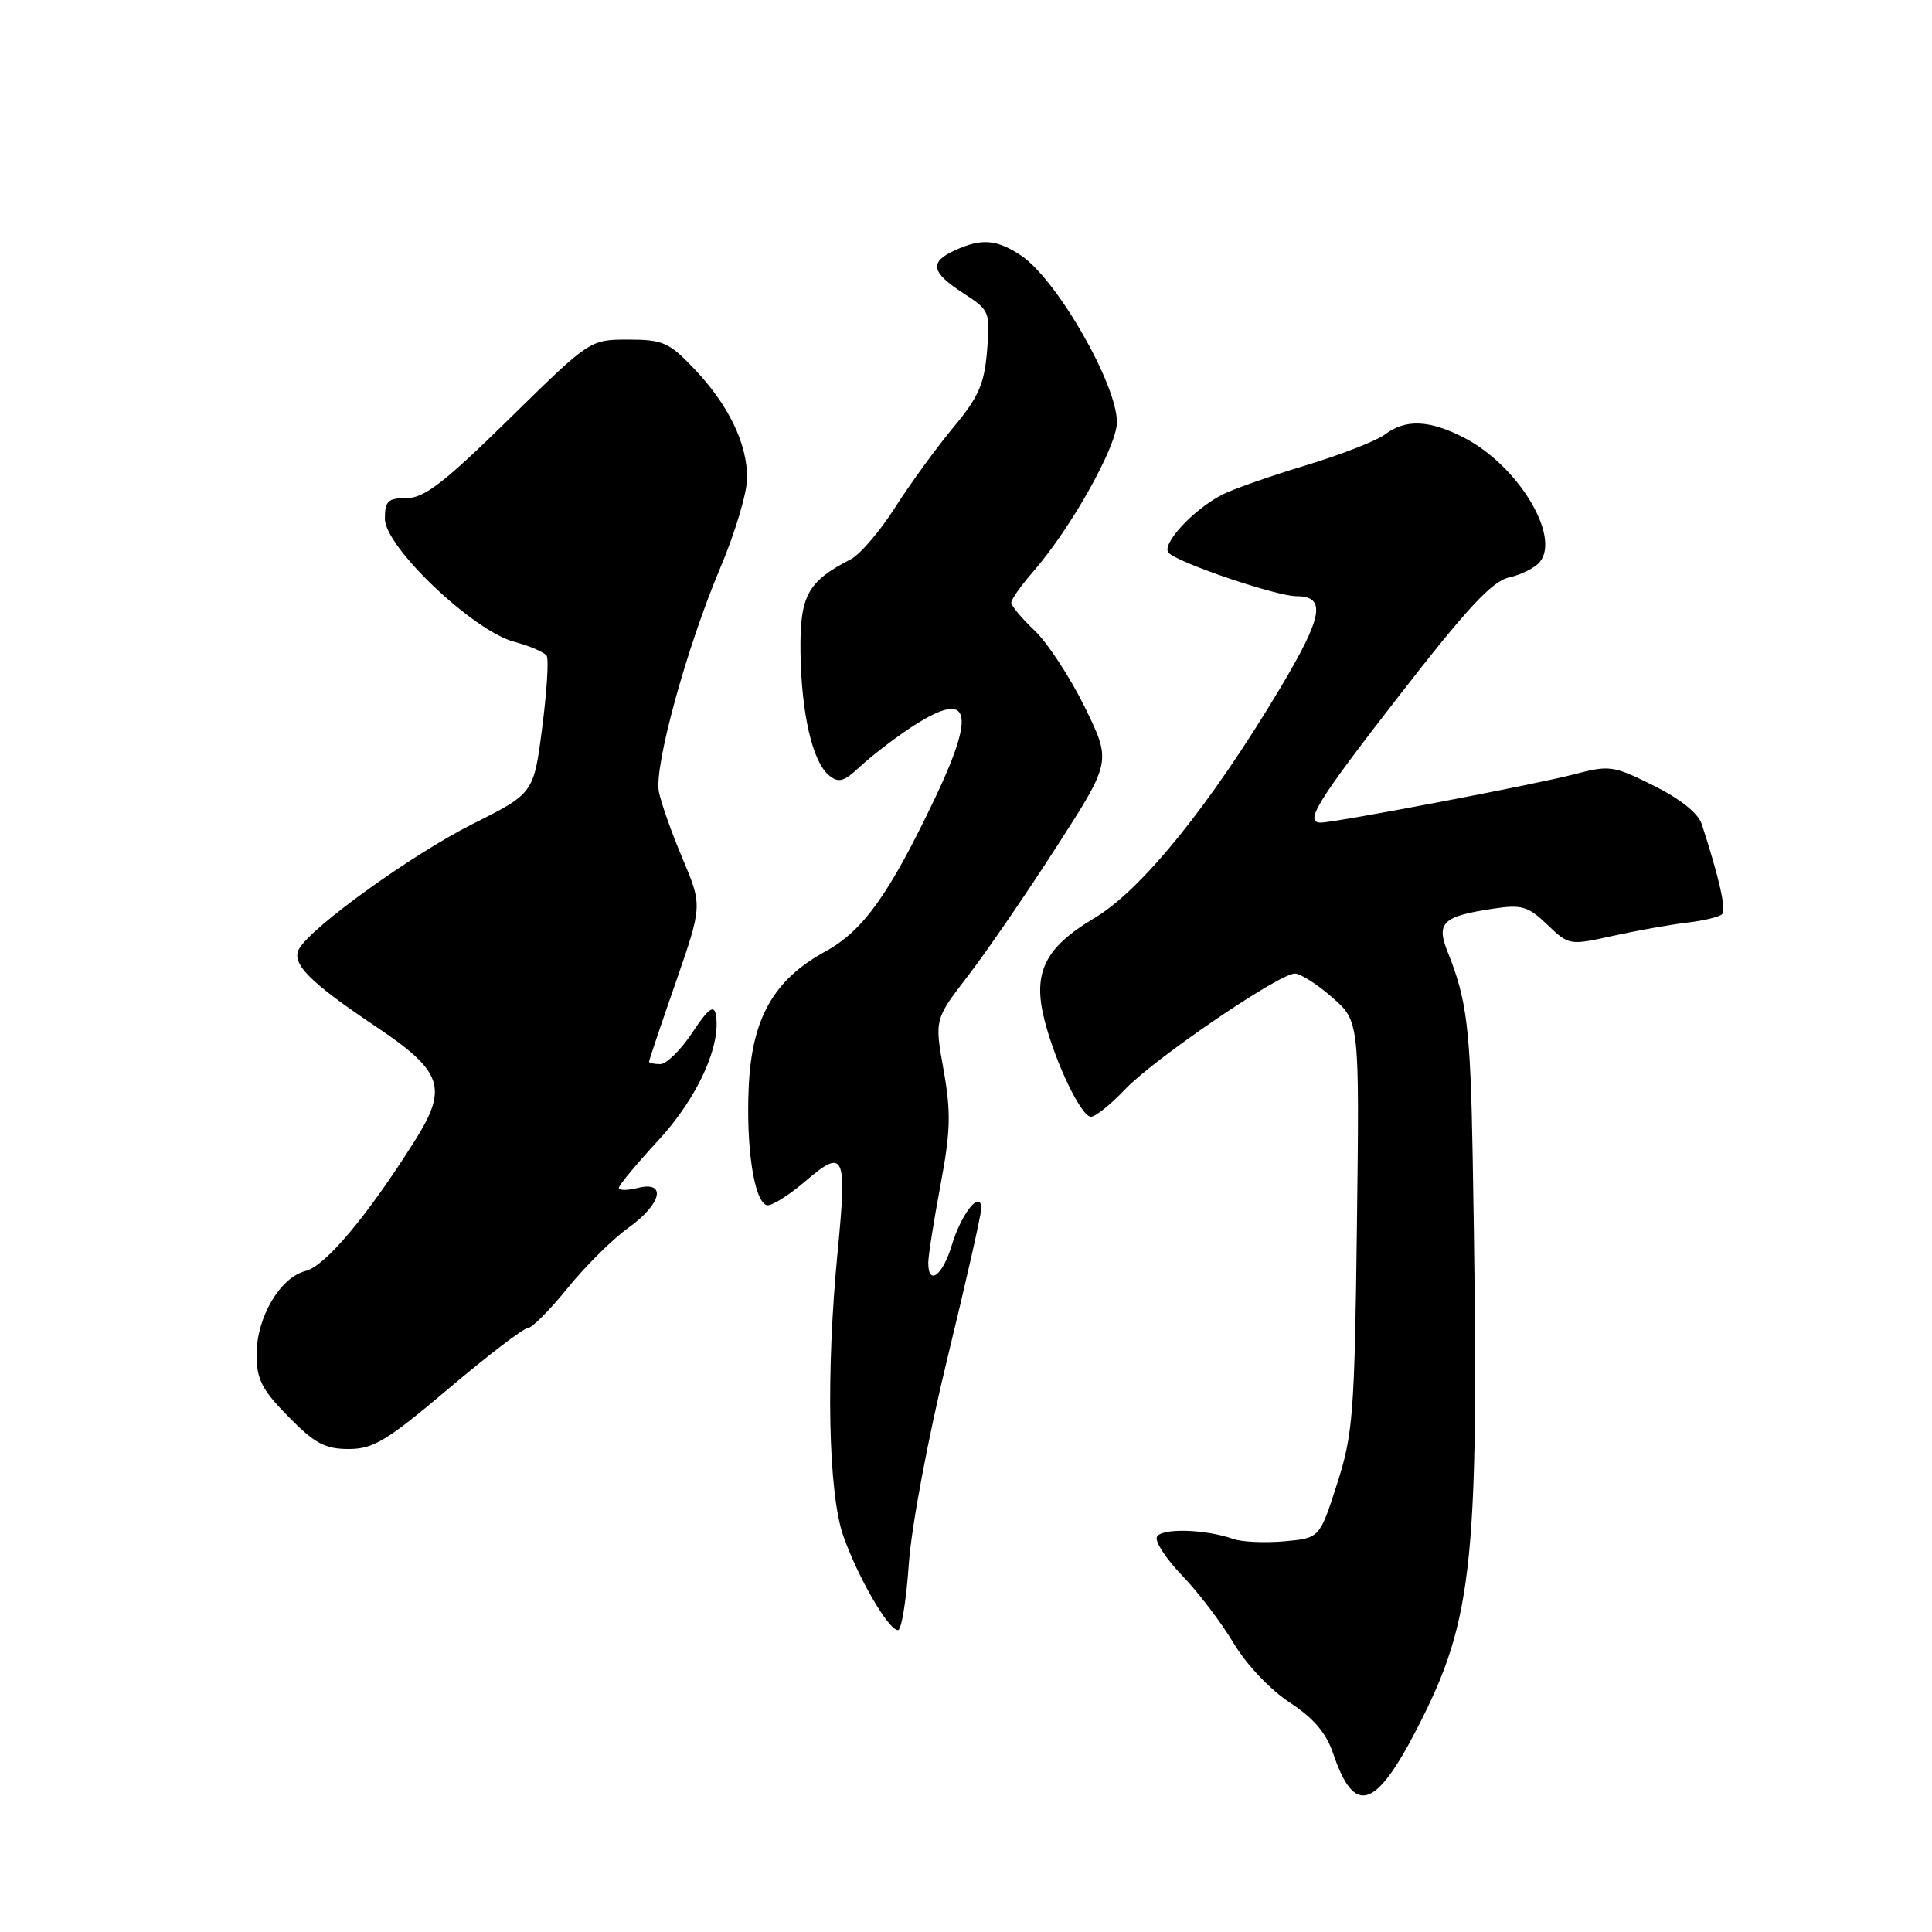 <?xml version="1.0" encoding="UTF-8" standalone="no"?>
<!DOCTYPE svg PUBLIC "-//W3C//DTD SVG 1.1//EN" "http://www.w3.org/Graphics/SVG/1.1/DTD/svg11.dtd" >
<svg xmlns="http://www.w3.org/2000/svg" xmlns:xlink="http://www.w3.org/1999/xlink" version="1.1" viewBox="0 0 256 256">
 <g >
 <path fill="currentColor"
d=" M 187.67 229.23 C 195.37 214.34 196.08 207.21 195.14 153.37 C 194.84 136.33 194.38 132.50 191.85 126.21 C 190.26 122.26 191.13 121.42 197.82 120.41 C 201.63 119.83 202.47 120.07 205.02 122.52 C 207.89 125.27 207.97 125.28 213.71 124.01 C 216.89 123.31 221.30 122.52 223.50 122.26 C 225.70 122.01 227.80 121.50 228.17 121.15 C 228.77 120.58 227.82 116.36 225.49 109.20 C 225.02 107.75 222.65 105.86 219.12 104.10 C 213.75 101.43 213.28 101.36 208.50 102.62 C 203.51 103.93 176.91 109.00 175.01 109.00 C 172.77 109.00 174.50 106.20 185.54 91.99 C 194.46 80.51 197.73 77.00 199.97 76.51 C 201.56 76.16 203.38 75.24 204.02 74.48 C 206.85 71.06 201.09 61.61 193.94 57.97 C 189.36 55.63 186.23 55.51 183.50 57.58 C 182.40 58.41 177.68 60.25 173.00 61.67 C 168.32 63.08 163.37 64.82 161.98 65.53 C 158.11 67.50 153.79 72.19 154.86 73.26 C 156.22 74.62 169.12 78.99 171.78 79.00 C 175.78 79.00 175.31 81.67 169.62 91.20 C 160.37 106.68 151.27 117.94 145.00 121.66 C 138.38 125.59 136.77 128.94 138.44 135.33 C 139.93 141.02 143.27 147.94 144.55 147.97 C 145.13 147.99 147.16 146.37 149.05 144.37 C 152.91 140.30 169.48 129.00 171.57 129.00 C 172.32 129.00 174.55 130.42 176.54 132.17 C 180.14 135.33 180.14 135.33 179.80 162.42 C 179.49 187.40 179.28 190.05 177.16 196.65 C 174.86 203.81 174.86 203.81 170.18 204.23 C 167.61 204.46 164.58 204.32 163.45 203.93 C 159.67 202.59 153.71 202.45 153.28 203.69 C 153.06 204.34 154.59 206.65 156.69 208.82 C 158.78 210.99 161.83 215.00 163.45 217.71 C 165.16 220.57 168.30 223.89 170.88 225.58 C 174.09 227.68 175.73 229.61 176.69 232.45 C 179.45 240.56 182.24 239.74 187.67 229.23 Z  M 120.42 207.25 C 120.77 202.27 122.97 190.53 125.53 180.00 C 128.01 169.82 130.03 160.88 130.02 160.13 C 129.98 157.54 127.38 160.79 126.12 164.99 C 124.91 169.02 123.00 170.45 123.00 167.33 C 123.00 166.41 123.73 161.80 124.61 157.08 C 125.96 149.90 126.03 147.40 125.03 141.78 C 123.83 135.07 123.83 135.07 128.28 129.28 C 130.73 126.10 136.00 118.42 140.00 112.20 C 147.27 100.91 147.27 100.91 143.74 93.70 C 141.79 89.74 138.81 85.18 137.10 83.56 C 135.40 81.95 134.00 80.28 134.00 79.85 C 134.00 79.42 135.29 77.59 136.87 75.78 C 141.88 70.05 148.00 59.14 148.00 55.94 C 148.00 50.87 139.98 36.95 135.27 33.84 C 132.04 31.71 130.06 31.56 126.55 33.16 C 123.10 34.73 123.36 36.07 127.63 38.84 C 131.15 41.12 131.22 41.30 130.79 46.49 C 130.43 50.89 129.66 52.63 126.31 56.65 C 124.09 59.32 120.63 64.07 118.62 67.22 C 116.62 70.37 113.97 73.46 112.74 74.10 C 106.98 77.06 105.97 78.94 106.07 86.44 C 106.19 94.59 107.66 100.96 109.86 102.75 C 111.12 103.78 111.83 103.58 113.94 101.60 C 115.35 100.28 118.25 98.03 120.39 96.60 C 128.46 91.20 129.52 93.92 123.94 105.66 C 117.80 118.55 114.38 123.33 109.34 126.09 C 102.52 129.81 99.62 134.94 99.21 144.00 C 98.84 152.03 99.92 159.14 101.58 159.69 C 102.14 159.88 104.44 158.46 106.70 156.53 C 111.88 152.09 112.25 152.89 111.00 165.76 C 109.42 181.95 109.74 197.85 111.75 203.54 C 113.72 209.10 117.73 216.00 118.99 216.00 C 119.45 216.00 120.09 212.06 120.42 207.25 Z  M 59.44 184.00 C 64.64 179.60 69.35 176.00 69.90 176.00 C 70.45 176.00 72.84 173.61 75.20 170.69 C 77.57 167.76 81.19 164.17 83.25 162.70 C 87.67 159.54 88.40 156.43 84.50 157.41 C 83.12 157.76 82.00 157.75 82.00 157.40 C 82.00 157.05 84.36 154.21 87.25 151.08 C 92.42 145.49 95.62 138.45 94.84 134.40 C 94.59 133.09 93.79 133.71 91.74 136.82 C 90.22 139.12 88.30 141.00 87.49 141.00 C 86.67 141.00 86.00 140.85 86.00 140.68 C 86.00 140.50 87.59 135.77 89.54 130.17 C 93.07 119.99 93.07 119.99 90.43 113.74 C 88.98 110.31 87.57 106.32 87.30 104.89 C 86.67 101.49 90.99 85.76 95.47 75.17 C 97.41 70.59 99.00 65.26 99.00 63.32 C 99.00 58.74 96.52 53.63 91.97 48.85 C 88.66 45.37 87.82 45.00 83.24 45.00 C 78.17 45.00 78.17 45.00 67.48 55.50 C 58.87 63.95 56.22 66.00 53.89 66.00 C 51.41 66.00 51.00 66.38 51.00 68.74 C 51.00 72.46 62.66 83.56 68.10 85.03 C 70.20 85.59 72.15 86.43 72.44 86.90 C 72.73 87.36 72.46 91.65 71.84 96.43 C 70.72 105.12 70.72 105.12 62.61 109.19 C 54.62 113.21 41.32 122.78 39.64 125.71 C 38.54 127.64 40.95 130.09 49.77 136.00 C 58.68 141.97 59.41 144.10 54.96 151.16 C 48.70 161.10 43.12 167.75 40.50 168.41 C 37.11 169.26 34.01 174.54 34.00 179.46 C 34.00 182.77 34.69 184.13 38.21 187.71 C 41.69 191.26 43.06 192.00 46.20 192.00 C 49.47 192.00 51.25 190.92 59.44 184.00 Z "/>
</g>
</svg>
